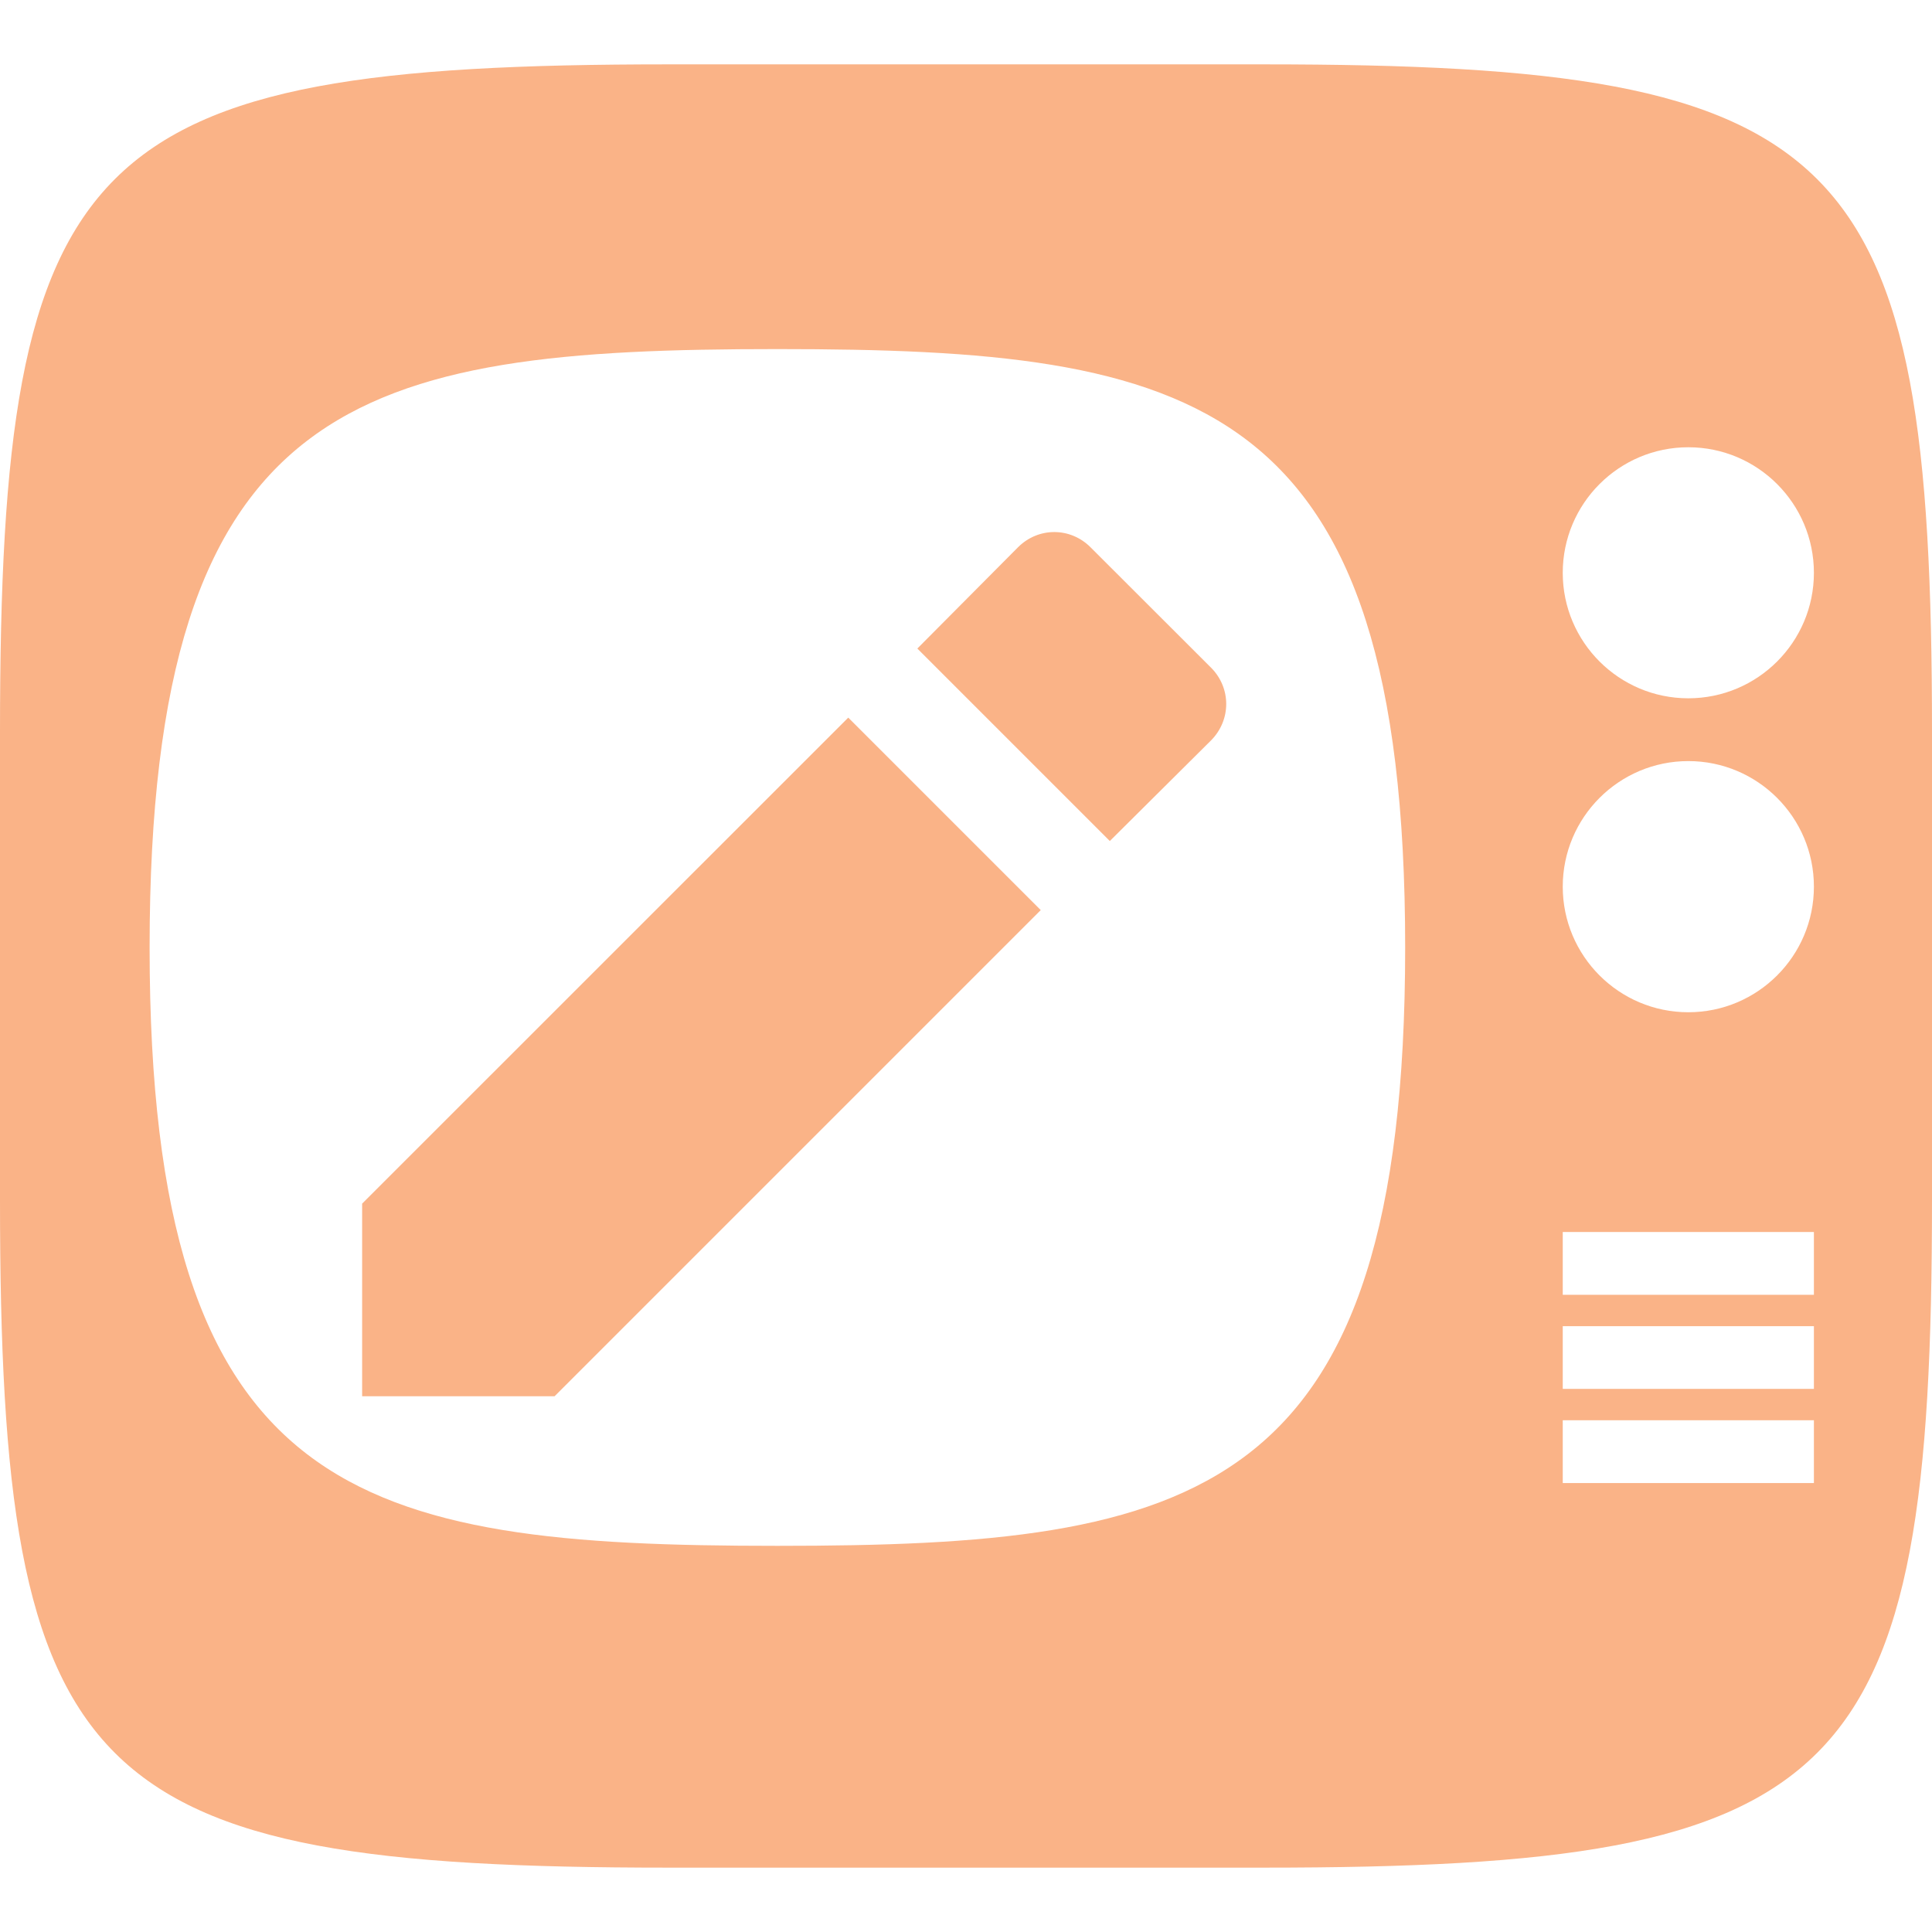 <svg xmlns="http://www.w3.org/2000/svg" style="isolation:isolate" width="16" height="16" viewBox="0 0 16 16">
 <defs>
  <clipPath id="_clipPath_ncIhFmfvacalp1GdcgBMTzqkP6I6KDdK">
   <rect width="16" height="16"/>
  </clipPath>
 </defs>
 <g clip-path="url(#_clipPath_ncIhFmfvacalp1GdcgBMTzqkP6I6KDdK)">
  <rect style="fill:#FAB387" fill-opacity="0" width="16" height="16"/>
  <path fill="#FAB387" fill-rule="evenodd" d="M 2.999 9.968 L 2.999 11.563 L 4.593 11.563 L 8.619 7.537 L 7.025 5.943 L 2.999 9.968 L 2.999 9.968 L 2.999 9.968 L 2.999 9.968 L 2.999 9.968 L 2.999 9.968 L 2.999 9.968 L 2.999 9.968 L 2.999 9.968 L 2.999 9.968 L 2.999 9.968 L 2.999 9.968 Z M 10.029 6.132 C 10.197 5.963 10.197 5.697 10.029 5.529 L 9.032 4.533 C 8.864 4.364 8.598 4.364 8.43 4.533 L 7.597 5.371 L 9.191 6.965 L 10.029 6.132 L 10.029 6.132 L 10.029 6.132 L 10.029 6.132 L 10.029 6.132 L 10.029 6.132 L 10.029 6.132 L 10.029 6.132 L 10.029 6.132 L 10.029 6.132 L 10.029 6.132 L 10.029 6.132 Z M 12.942 4.744 C 12.942 4.17 13.408 3.704 13.982 3.704 C 14.556 3.704 15.022 4.17 15.022 4.744 C 15.022 5.317 14.556 5.783 13.982 5.783 C 13.408 5.783 12.942 5.317 12.942 4.744 L 12.942 4.744 L 12.942 4.744 L 12.942 4.744 L 12.942 4.744 L 12.942 4.744 L 12.942 4.744 L 12.942 4.744 L 12.942 4.744 Z M 12.942 7.343 C 12.942 6.769 13.408 6.303 13.982 6.303 C 14.556 6.303 15.022 6.769 15.022 7.343 C 15.022 7.917 14.556 8.383 13.982 8.383 C 13.408 8.383 12.942 7.917 12.942 7.343 L 12.942 7.343 L 12.942 7.343 L 12.942 7.343 L 12.942 7.343 L 12.942 7.343 L 12.942 7.343 Z M 12.942 10.203 L 12.942 10.723 L 15.022 10.723 L 15.022 10.203 L 12.942 10.203 L 12.942 10.203 L 12.942 10.203 L 12.942 10.203 L 12.942 10.203 Z M 12.942 11.762 L 12.942 12.282 L 15.022 12.282 L 15.022 11.762 L 12.942 11.762 L 12.942 11.762 L 12.942 11.762 Z M 11.637 7.847 C 11.637 3.272 9.905 2.891 6.438 2.891 C 2.972 2.891 1.239 3.272 1.239 7.847 C 1.239 12.421 2.972 12.802 6.438 12.802 C 9.905 12.802 11.637 12.421 11.637 7.847 L 11.637 7.847 L 11.637 7.847 L 11.637 7.847 L 11.637 7.847 L 11.637 7.847 L 11.637 7.847 L 11.637 7.847 L 11.637 7.847 L 11.637 7.847 L 11.637 7.847 L 11.637 7.847 Z M 10.465 0.533 C 15.308 0.533 16 1.224 16 6.063 L 16 9.938 C 16 14.776 15.308 15.467 10.465 15.467 L 5.535 15.467 C 0.692 15.467 0 14.776 0 9.938 L 0 6.063 C 0 1.224 0.692 0.533 5.535 0.533 L 10.465 0.533 L 10.465 0.533 L 10.465 0.533 L 10.465 0.533 L 10.465 0.533 L 10.465 0.533 L 10.465 0.533 L 10.465 0.533 L 10.465 0.533 L 10.465 0.533 L 10.465 0.533 L 10.465 0.533 Z M 12.942 10.983 L 12.942 11.502 L 15.022 11.502 L 15.022 10.983 L 12.942 10.983 Z"/>
 </g>
</svg>
